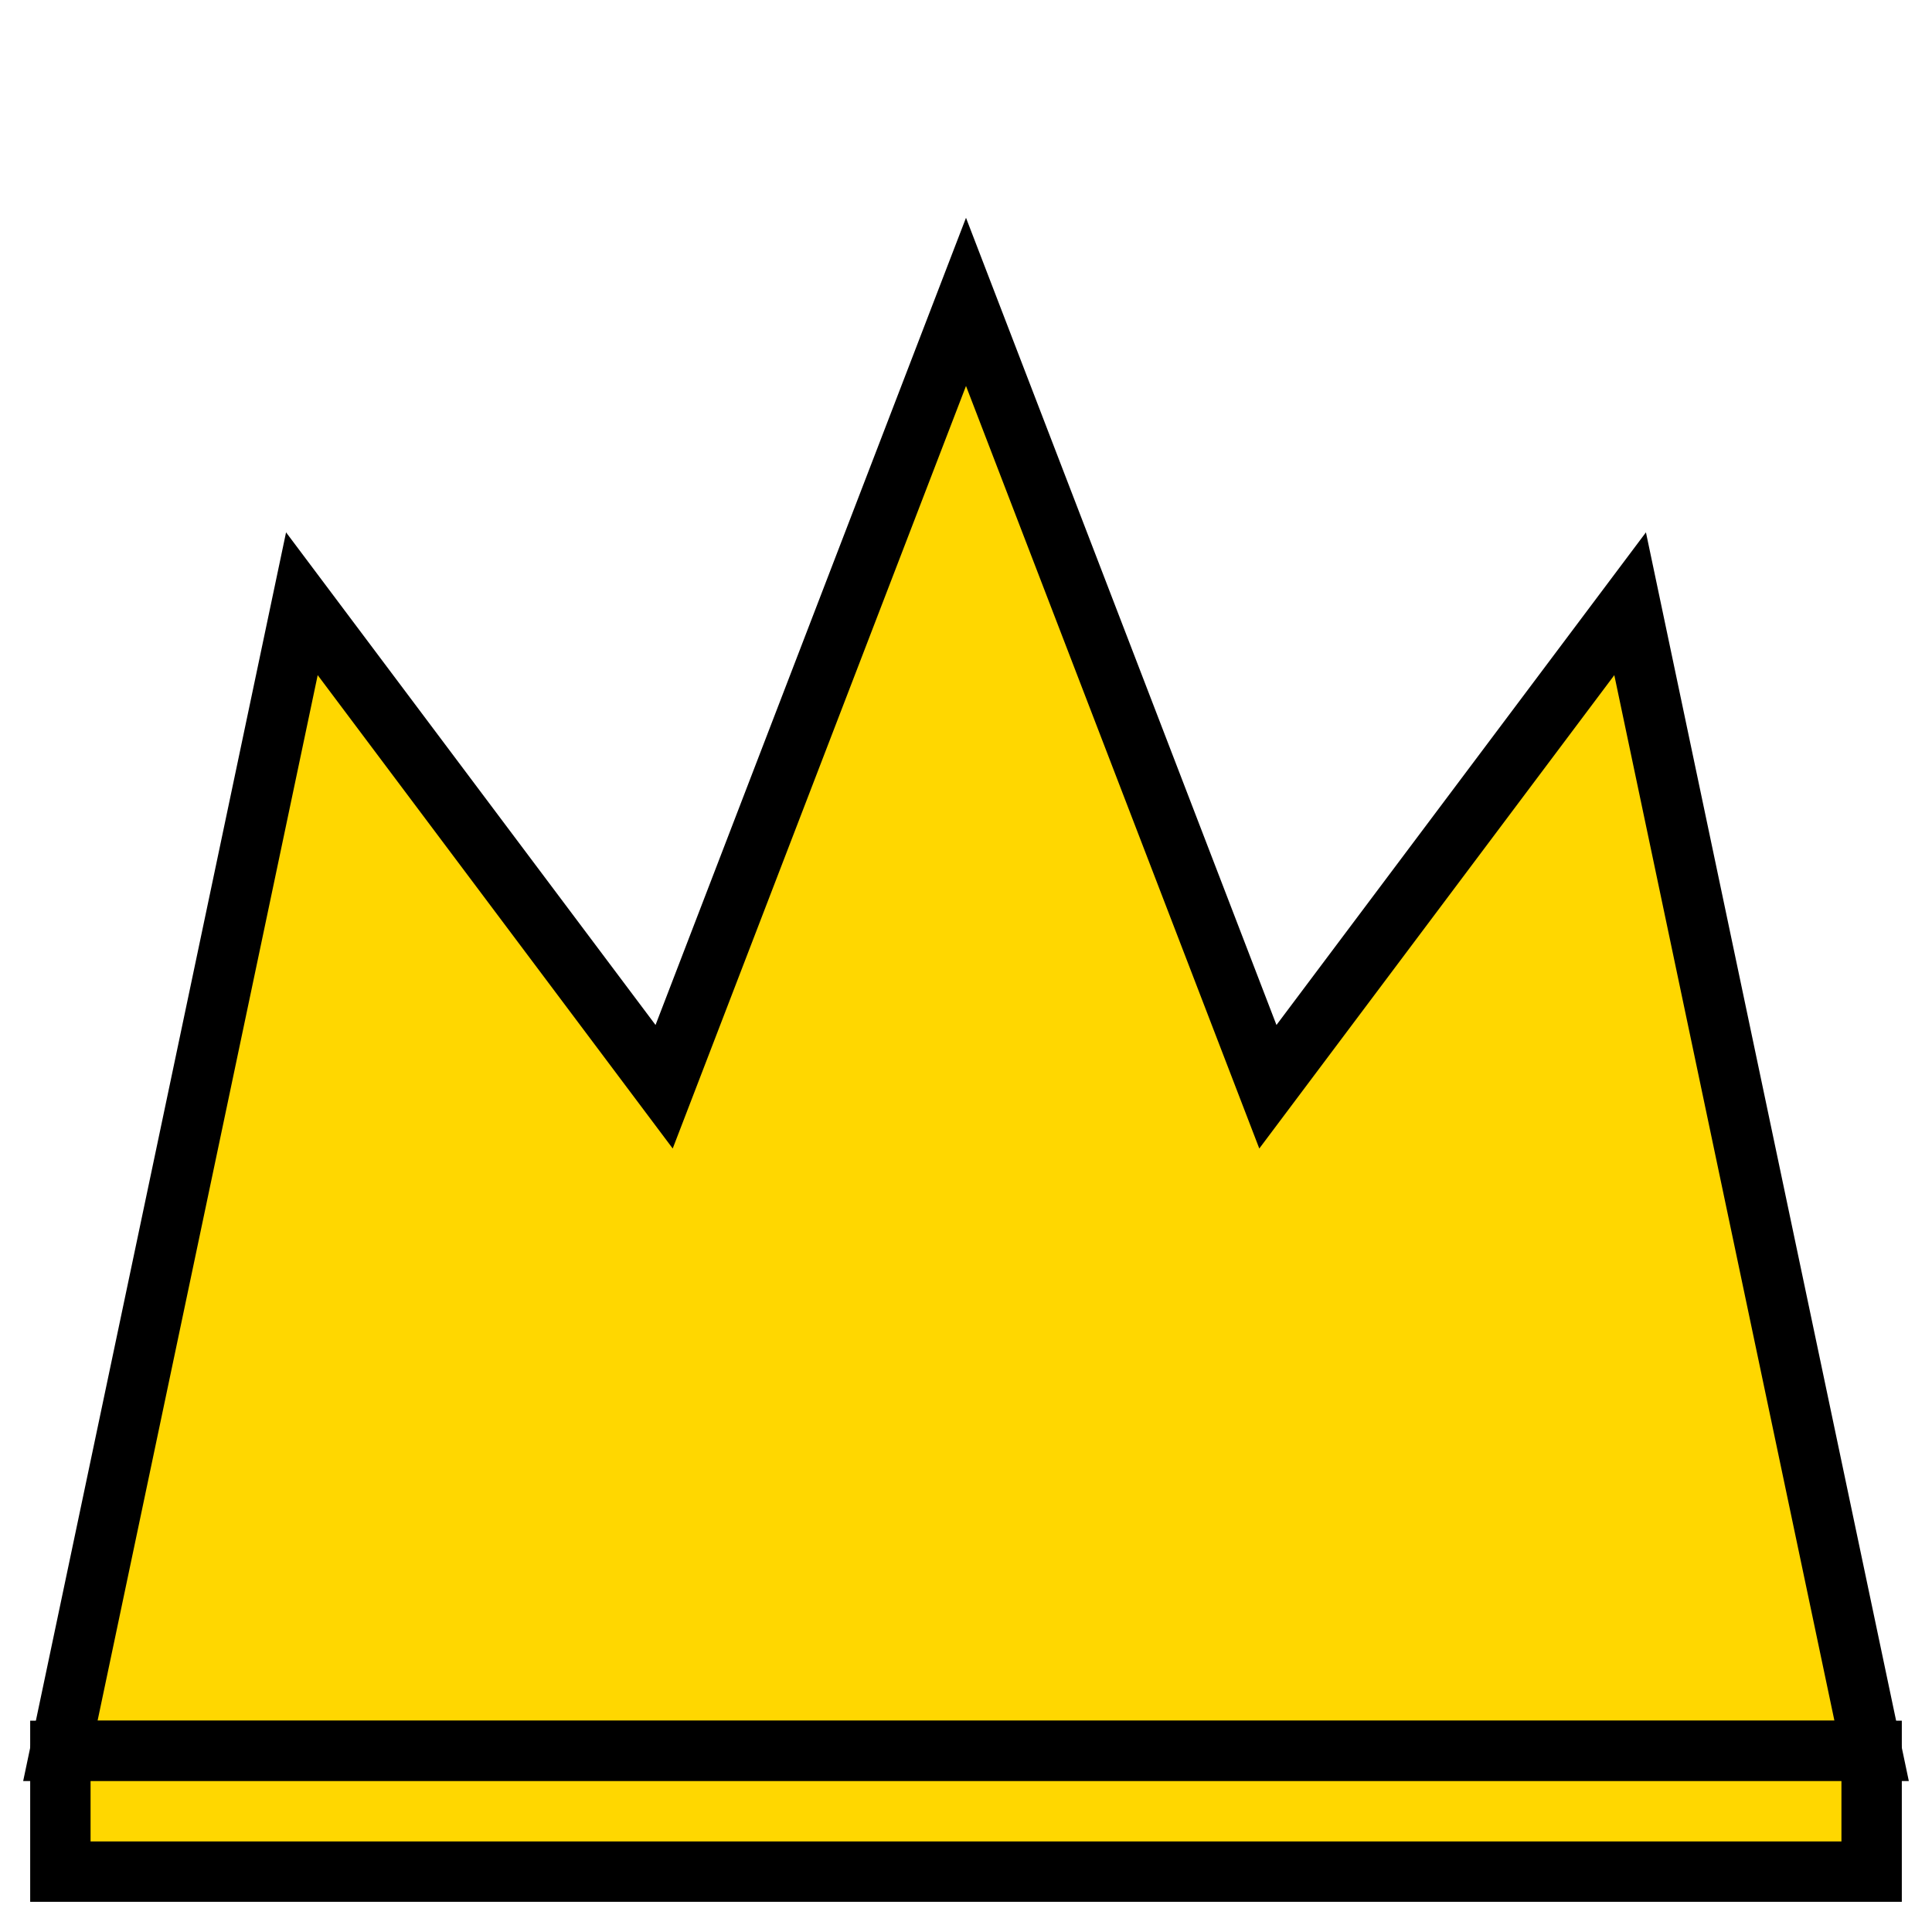 <svg
    xmlns="http://www.w3.org/2000/svg"
    viewBox="0 0 64 64"
    width="64"
    height="64"
    fill="gold"
    stroke="black"
    stroke-width="2"
>
  <polygon points="2,58 10,20 22,36 32,10 42,36 54,20 62,58" />
  <rect x="2" y="58" width="60" height="4" fill="gold" />
</svg>

